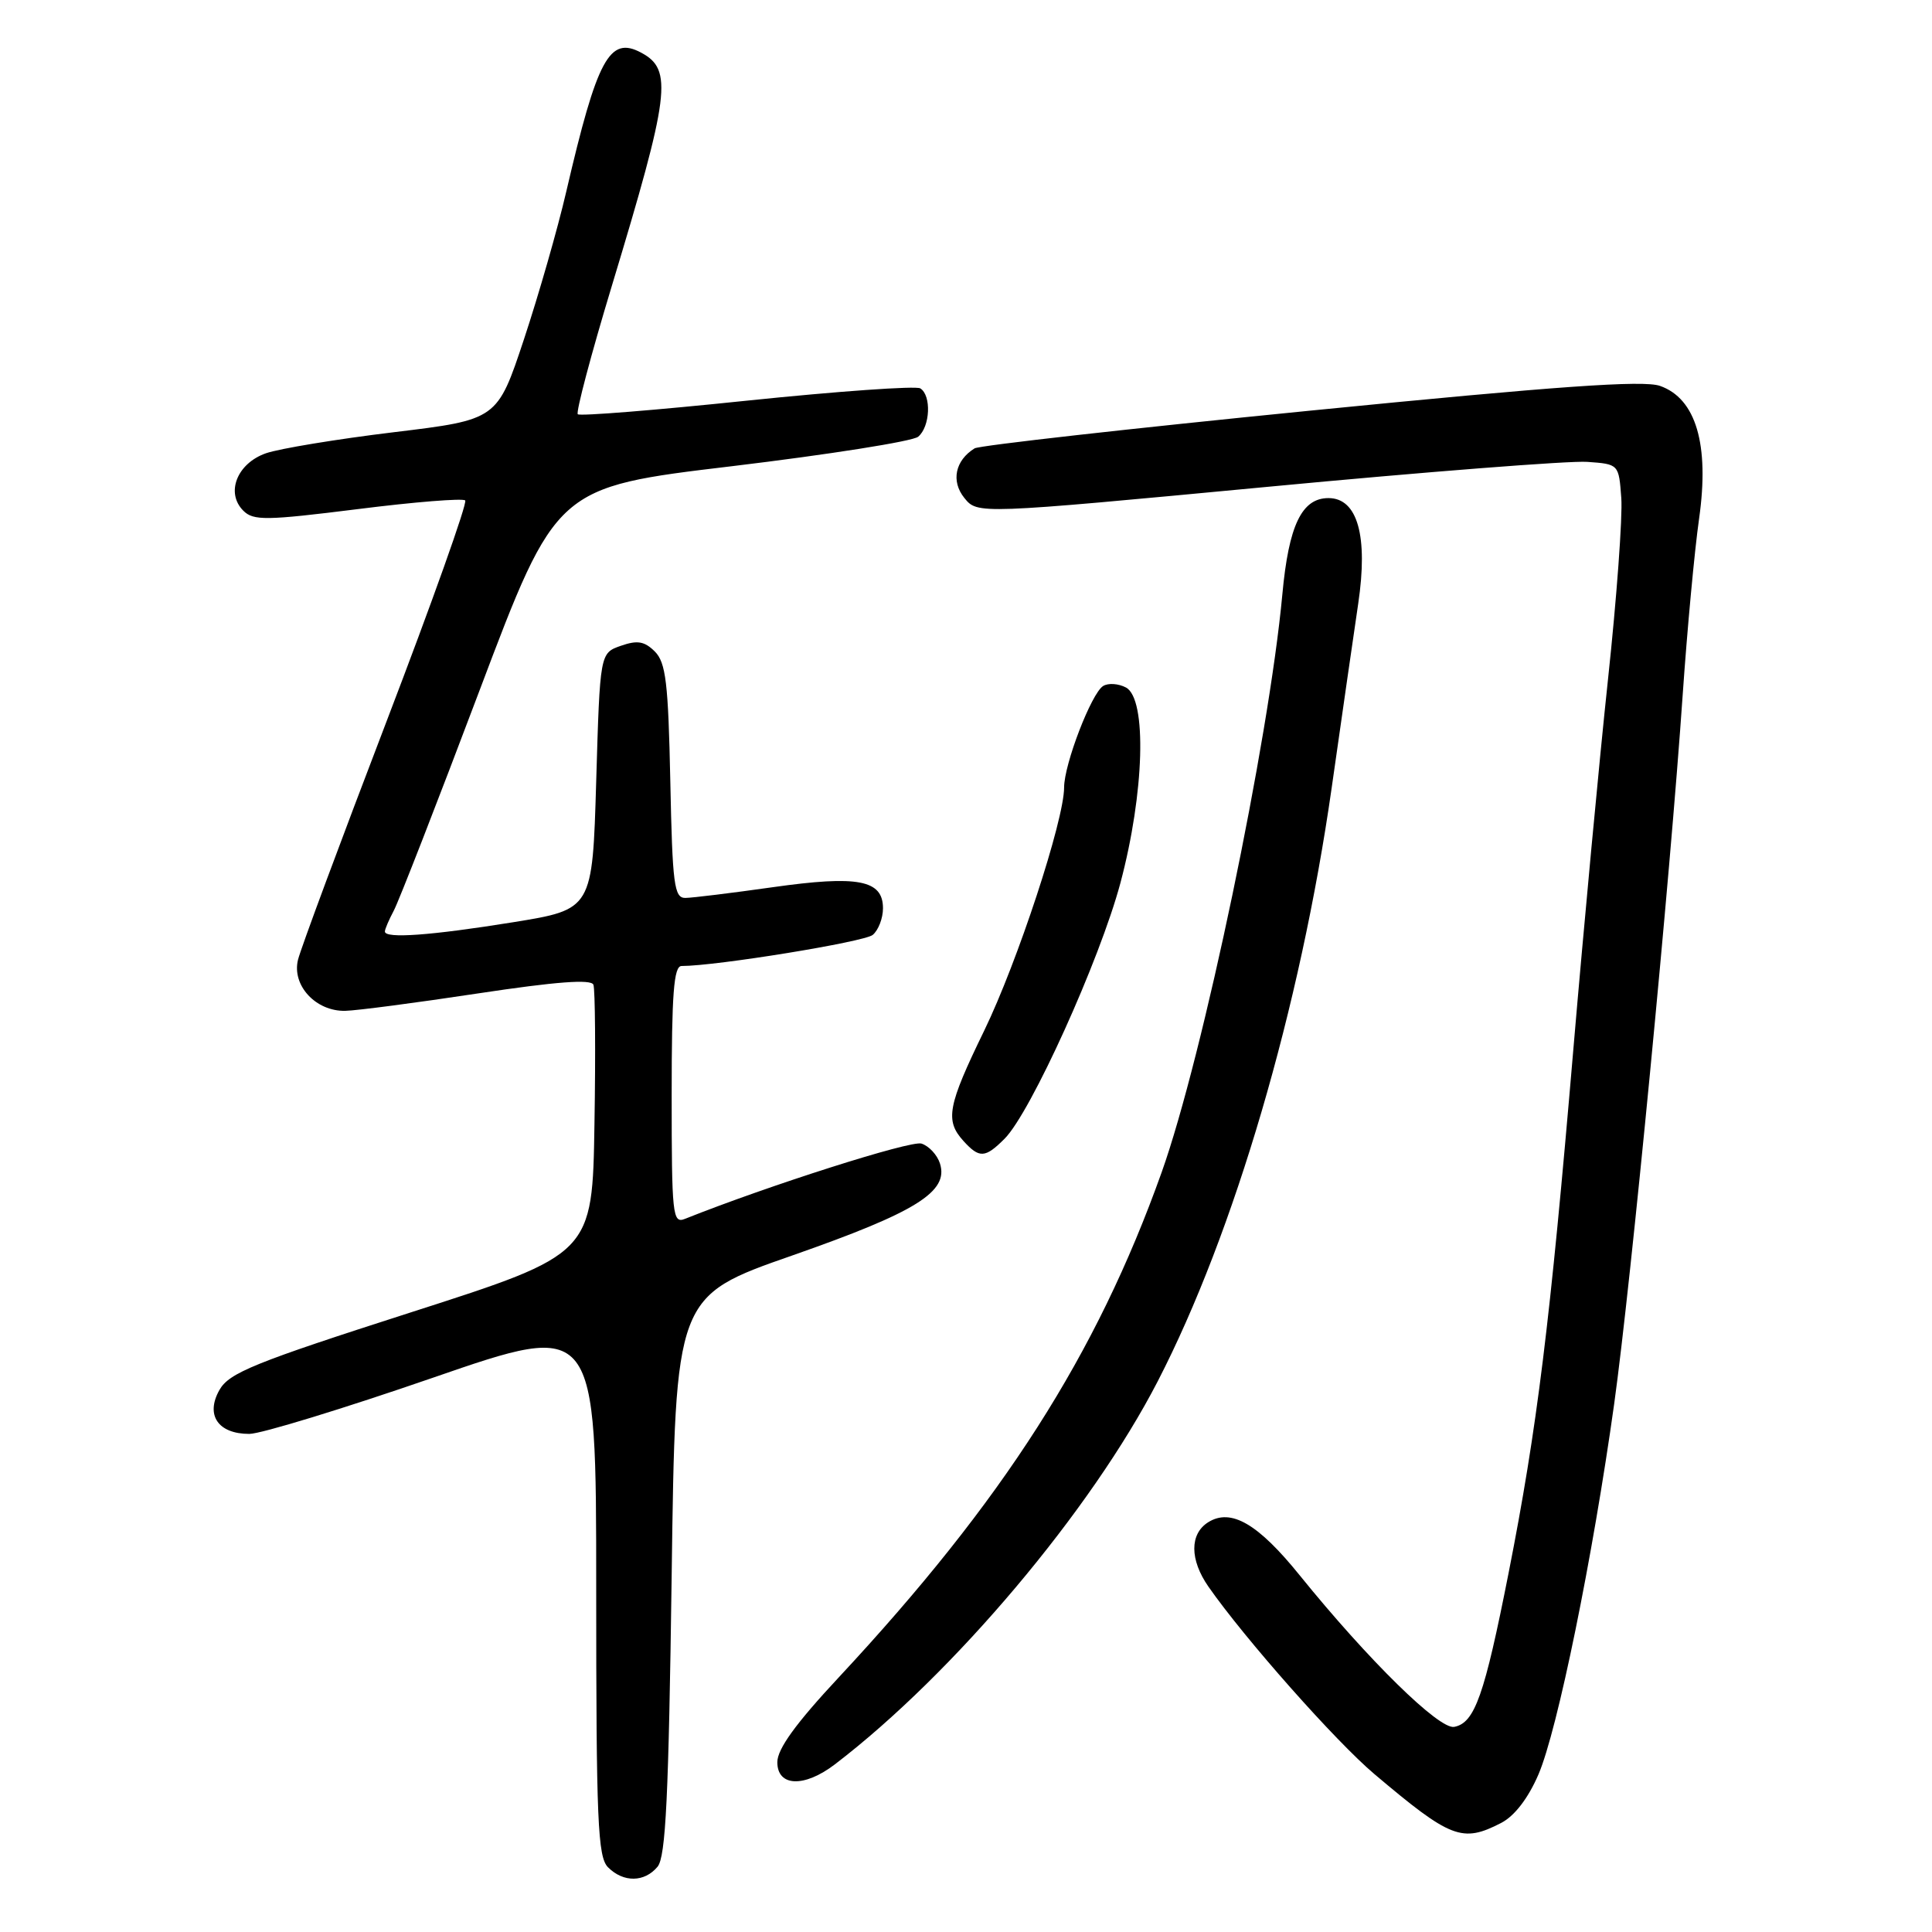 <?xml version="1.0" encoding="UTF-8" standalone="no"?>
<!DOCTYPE svg PUBLIC "-//W3C//DTD SVG 1.1//EN" "http://www.w3.org/Graphics/SVG/1.1/DTD/svg11.dtd" >
<svg xmlns="http://www.w3.org/2000/svg" xmlns:xlink="http://www.w3.org/1999/xlink" version="1.1" viewBox="0 0 256 256">
 <g >
 <path fill="currentColor"
d=" M 87.13 247.35 C 88.22 246.04 88.60 238.02 89.00 208.73 C 89.50 171.76 89.50 171.76 105.00 166.35 C 121.40 160.61 125.74 157.91 124.55 154.17 C 124.19 153.03 123.09 151.85 122.10 151.53 C 120.69 151.08 101.76 157.11 90.75 161.51 C 89.12 162.16 89.00 161.00 89.00 145.11 C 89.00 131.65 89.28 128.00 90.31 128.00 C 94.91 128.00 114.52 124.81 115.64 123.88 C 116.39 123.26 117.00 121.67 117.00 120.35 C 117.00 116.59 113.69 115.96 102.39 117.56 C 96.95 118.33 91.74 118.97 90.82 118.98 C 89.33 119.00 89.10 117.23 88.82 103.53 C 88.55 90.47 88.23 87.80 86.77 86.33 C 85.39 84.96 84.45 84.81 82.27 85.57 C 79.50 86.54 79.50 86.54 79.00 103.52 C 78.50 120.50 78.50 120.50 68.00 122.20 C 57.08 123.96 51.00 124.40 51.00 123.43 C 51.00 123.12 51.53 121.89 52.17 120.68 C 52.82 119.48 57.93 106.36 63.53 91.52 C 73.71 64.55 73.71 64.55 97.02 61.77 C 109.83 60.23 120.92 58.48 121.66 57.87 C 123.26 56.54 123.44 52.39 121.94 51.46 C 121.36 51.11 111.02 51.84 98.96 53.09 C 86.91 54.35 76.83 55.16 76.56 54.89 C 76.29 54.63 78.31 47.00 81.05 37.95 C 88.77 12.44 89.18 9.23 84.96 6.98 C 80.76 4.73 79.14 7.73 75.03 25.40 C 73.90 30.29 71.37 39.09 69.43 44.95 C 65.89 55.61 65.89 55.61 52.19 57.27 C 44.66 58.18 37.03 59.44 35.24 60.06 C 31.41 61.40 29.87 65.30 32.24 67.67 C 33.58 69.01 35.25 68.98 47.41 67.46 C 54.92 66.51 61.33 66.00 61.64 66.31 C 61.96 66.62 57.25 79.84 51.18 95.69 C 45.11 111.54 39.85 125.70 39.49 127.16 C 38.64 130.56 41.84 134.03 45.75 133.94 C 47.26 133.91 55.18 132.87 63.36 131.63 C 73.69 130.07 78.34 129.72 78.63 130.48 C 78.86 131.08 78.93 139.36 78.77 148.87 C 78.50 166.17 78.50 166.17 54.52 173.87 C 33.65 180.57 30.35 181.91 29.07 184.19 C 27.20 187.51 28.90 190.00 33.03 190.00 C 34.57 190.00 45.54 186.64 57.41 182.54 C 79.00 175.08 79.00 175.08 79.00 210.47 C 79.00 241.31 79.20 246.06 80.57 247.43 C 82.61 249.47 85.40 249.43 87.13 247.35 Z  M 198.91 241.55 C 200.69 240.63 202.49 238.28 203.85 235.13 C 206.38 229.25 211.05 206.36 213.89 186.00 C 216.11 170.05 221.30 116.35 222.97 92.00 C 223.56 83.47 224.53 72.99 225.14 68.71 C 226.53 58.90 224.73 52.80 219.95 51.13 C 217.73 50.36 206.38 51.16 173.64 54.41 C 149.78 56.78 129.76 59.03 129.14 59.41 C 126.56 61.01 125.99 63.76 127.78 65.98 C 129.53 68.14 129.53 68.14 167.83 64.52 C 188.90 62.52 208.02 61.03 210.32 61.20 C 214.50 61.50 214.50 61.50 214.83 66.00 C 215.01 68.47 214.22 79.28 213.07 90.00 C 211.92 100.72 209.86 122.78 208.48 139.00 C 205.39 175.39 203.67 189.29 199.90 208.41 C 196.69 224.68 195.41 228.30 192.69 228.82 C 190.71 229.20 181.33 220.00 172.22 208.74 C 166.69 201.89 163.11 199.82 160.10 201.70 C 157.62 203.25 157.64 206.68 160.13 210.25 C 164.93 217.13 176.98 230.74 182.12 235.08 C 192.24 243.63 193.75 244.21 198.91 241.55 Z  M 110.62 233.79 C 126.35 221.77 144.58 200.14 153.42 183.00 C 163.55 163.35 172.30 133.51 176.45 104.42 C 177.85 94.57 179.44 83.57 179.97 79.99 C 181.30 71.04 179.89 66.00 176.03 66.00 C 172.49 66.00 170.76 69.61 169.92 78.74 C 168.12 98.20 159.39 140.01 153.92 155.35 C 145.28 179.55 132.95 198.84 111.15 222.25 C 105.45 228.36 103.00 231.74 103.00 233.50 C 103.00 236.75 106.56 236.89 110.62 233.79 Z  M 133.11 150.89 C 136.58 147.42 145.73 127.20 148.46 117.00 C 151.64 105.07 152.00 92.61 149.20 91.10 C 148.20 90.57 146.84 90.48 146.17 90.90 C 144.62 91.86 141.00 101.26 141.00 104.34 C 141.00 108.69 134.82 127.49 130.41 136.57 C 125.56 146.54 125.20 148.46 127.65 151.17 C 129.77 153.51 130.53 153.47 133.11 150.89 Z "/>
</g>
</svg>